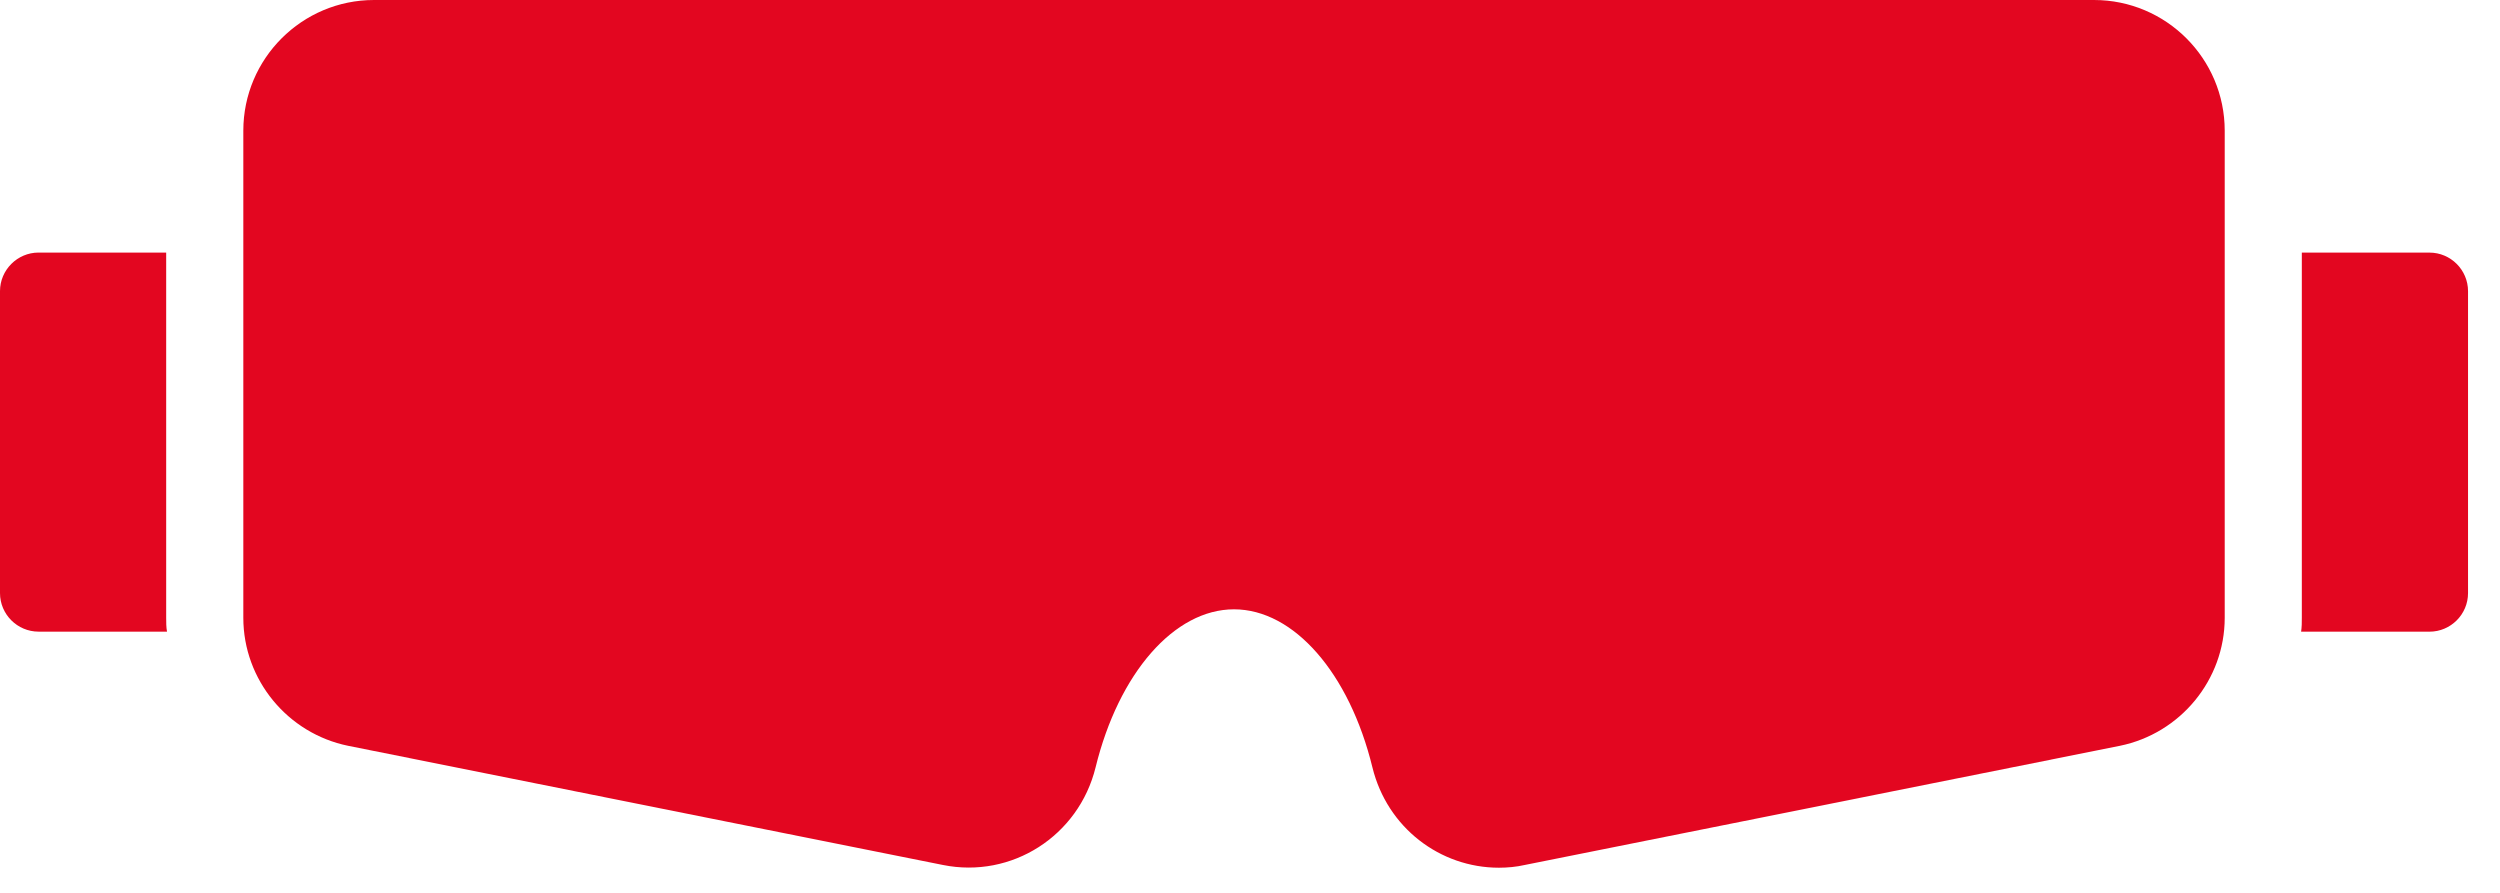 <?xml version="1.0" encoding="UTF-8"?>
<svg width="70px" height="25px" viewBox="0 0 70 25" version="1.1" xmlns="http://www.w3.org/2000/svg" xmlns:xlink="http://www.w3.org/1999/xlink">
    <!-- Generator: Sketch 61.2 (89653) - https://sketch.com -->
    <title>Group 11 Copy</title>
    <desc>Created with Sketch.</desc>
    <g id="Page-1" stroke="none" stroke-width="1" fill="none" fill-rule="evenodd">
        <g id="Group-11-Copy" fill="#E30620">
            <path d="M58.632,0 L10.474,0 C8.455,0 6.813,1.641 6.813,3.66 L6.813,17.298 C6.813,19.037 8.055,20.537 9.75,20.883 L26.401,24.219 C28.323,24.608 30.202,23.409 30.676,21.488 C31.324,18.843 32.88,17.061 34.552,17.061 C36.226,17.061 37.782,18.843 38.428,21.488 C38.841,23.172 40.318,24.296 41.971,24.296 C42.208,24.296 42.457,24.273 42.694,24.219 L59.355,20.883 C61.05,20.537 62.292,19.037 62.292,17.298 L62.292,3.66 C62.292,1.641 60.652,0 58.632,0" id="Fill-21"></path>
            <path d="M4.676,17.686 L1.08,17.686 C0.486,17.686 -4.26325641e-14,17.201 -4.26325641e-14,16.607 L-4.26325641e-14,8.152 C-4.26325641e-14,7.559 0.486,7.072 1.08,7.072 L4.653,7.072 L4.653,17.298 C4.653,17.428 4.653,17.558 4.676,17.686" id="Fill-23"></path>
            <path d="M69.105,8.153 L69.105,16.607 C69.105,17.201 68.621,17.687 68.025,17.687 L64.431,17.687 C64.451,17.558 64.451,17.429 64.451,17.298 L64.451,7.073 L68.025,7.073 C68.621,7.073 69.105,7.559 69.105,8.153" id="Fill-25"></path>
        </g>
    </g>
</svg>